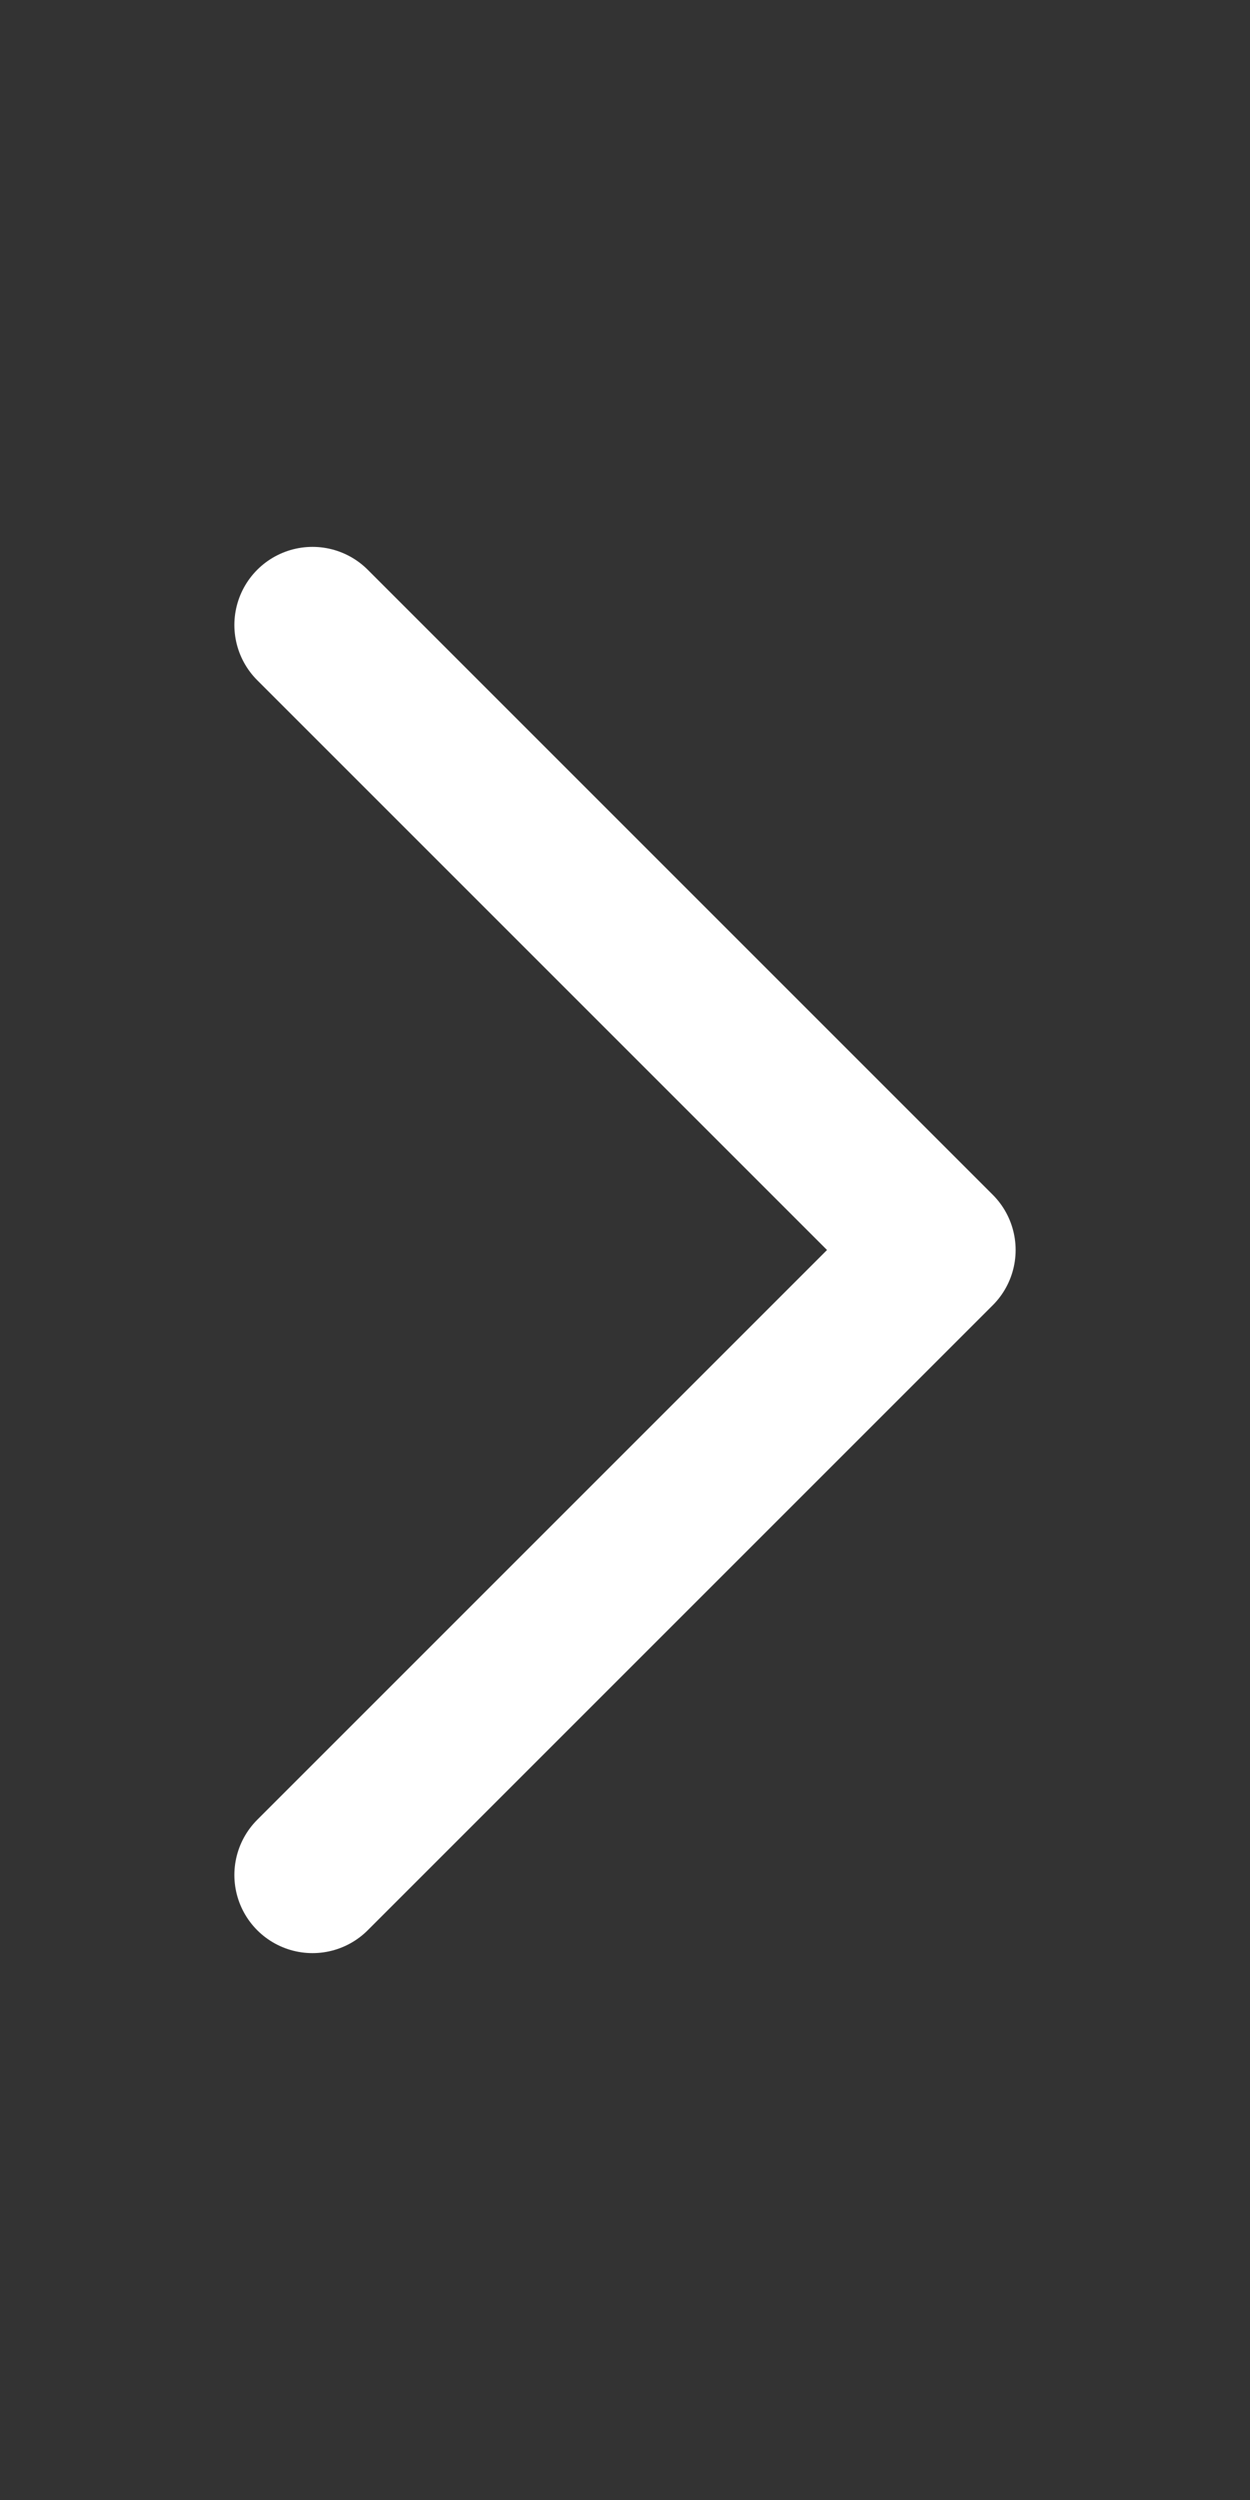 <svg width="8" height="16" viewBox="0 0 8 16" fill="none" xmlns="http://www.w3.org/2000/svg">
<rect x="0" y="0" width="8" height="16" fill="#333333" stroke="none"/>
<g id="Group 19">
<path id="Icon" d="M2 12L6 8L2 4" stroke="white" stroke-linecap="round" stroke-linejoin="round"/>
</g>
</svg>
